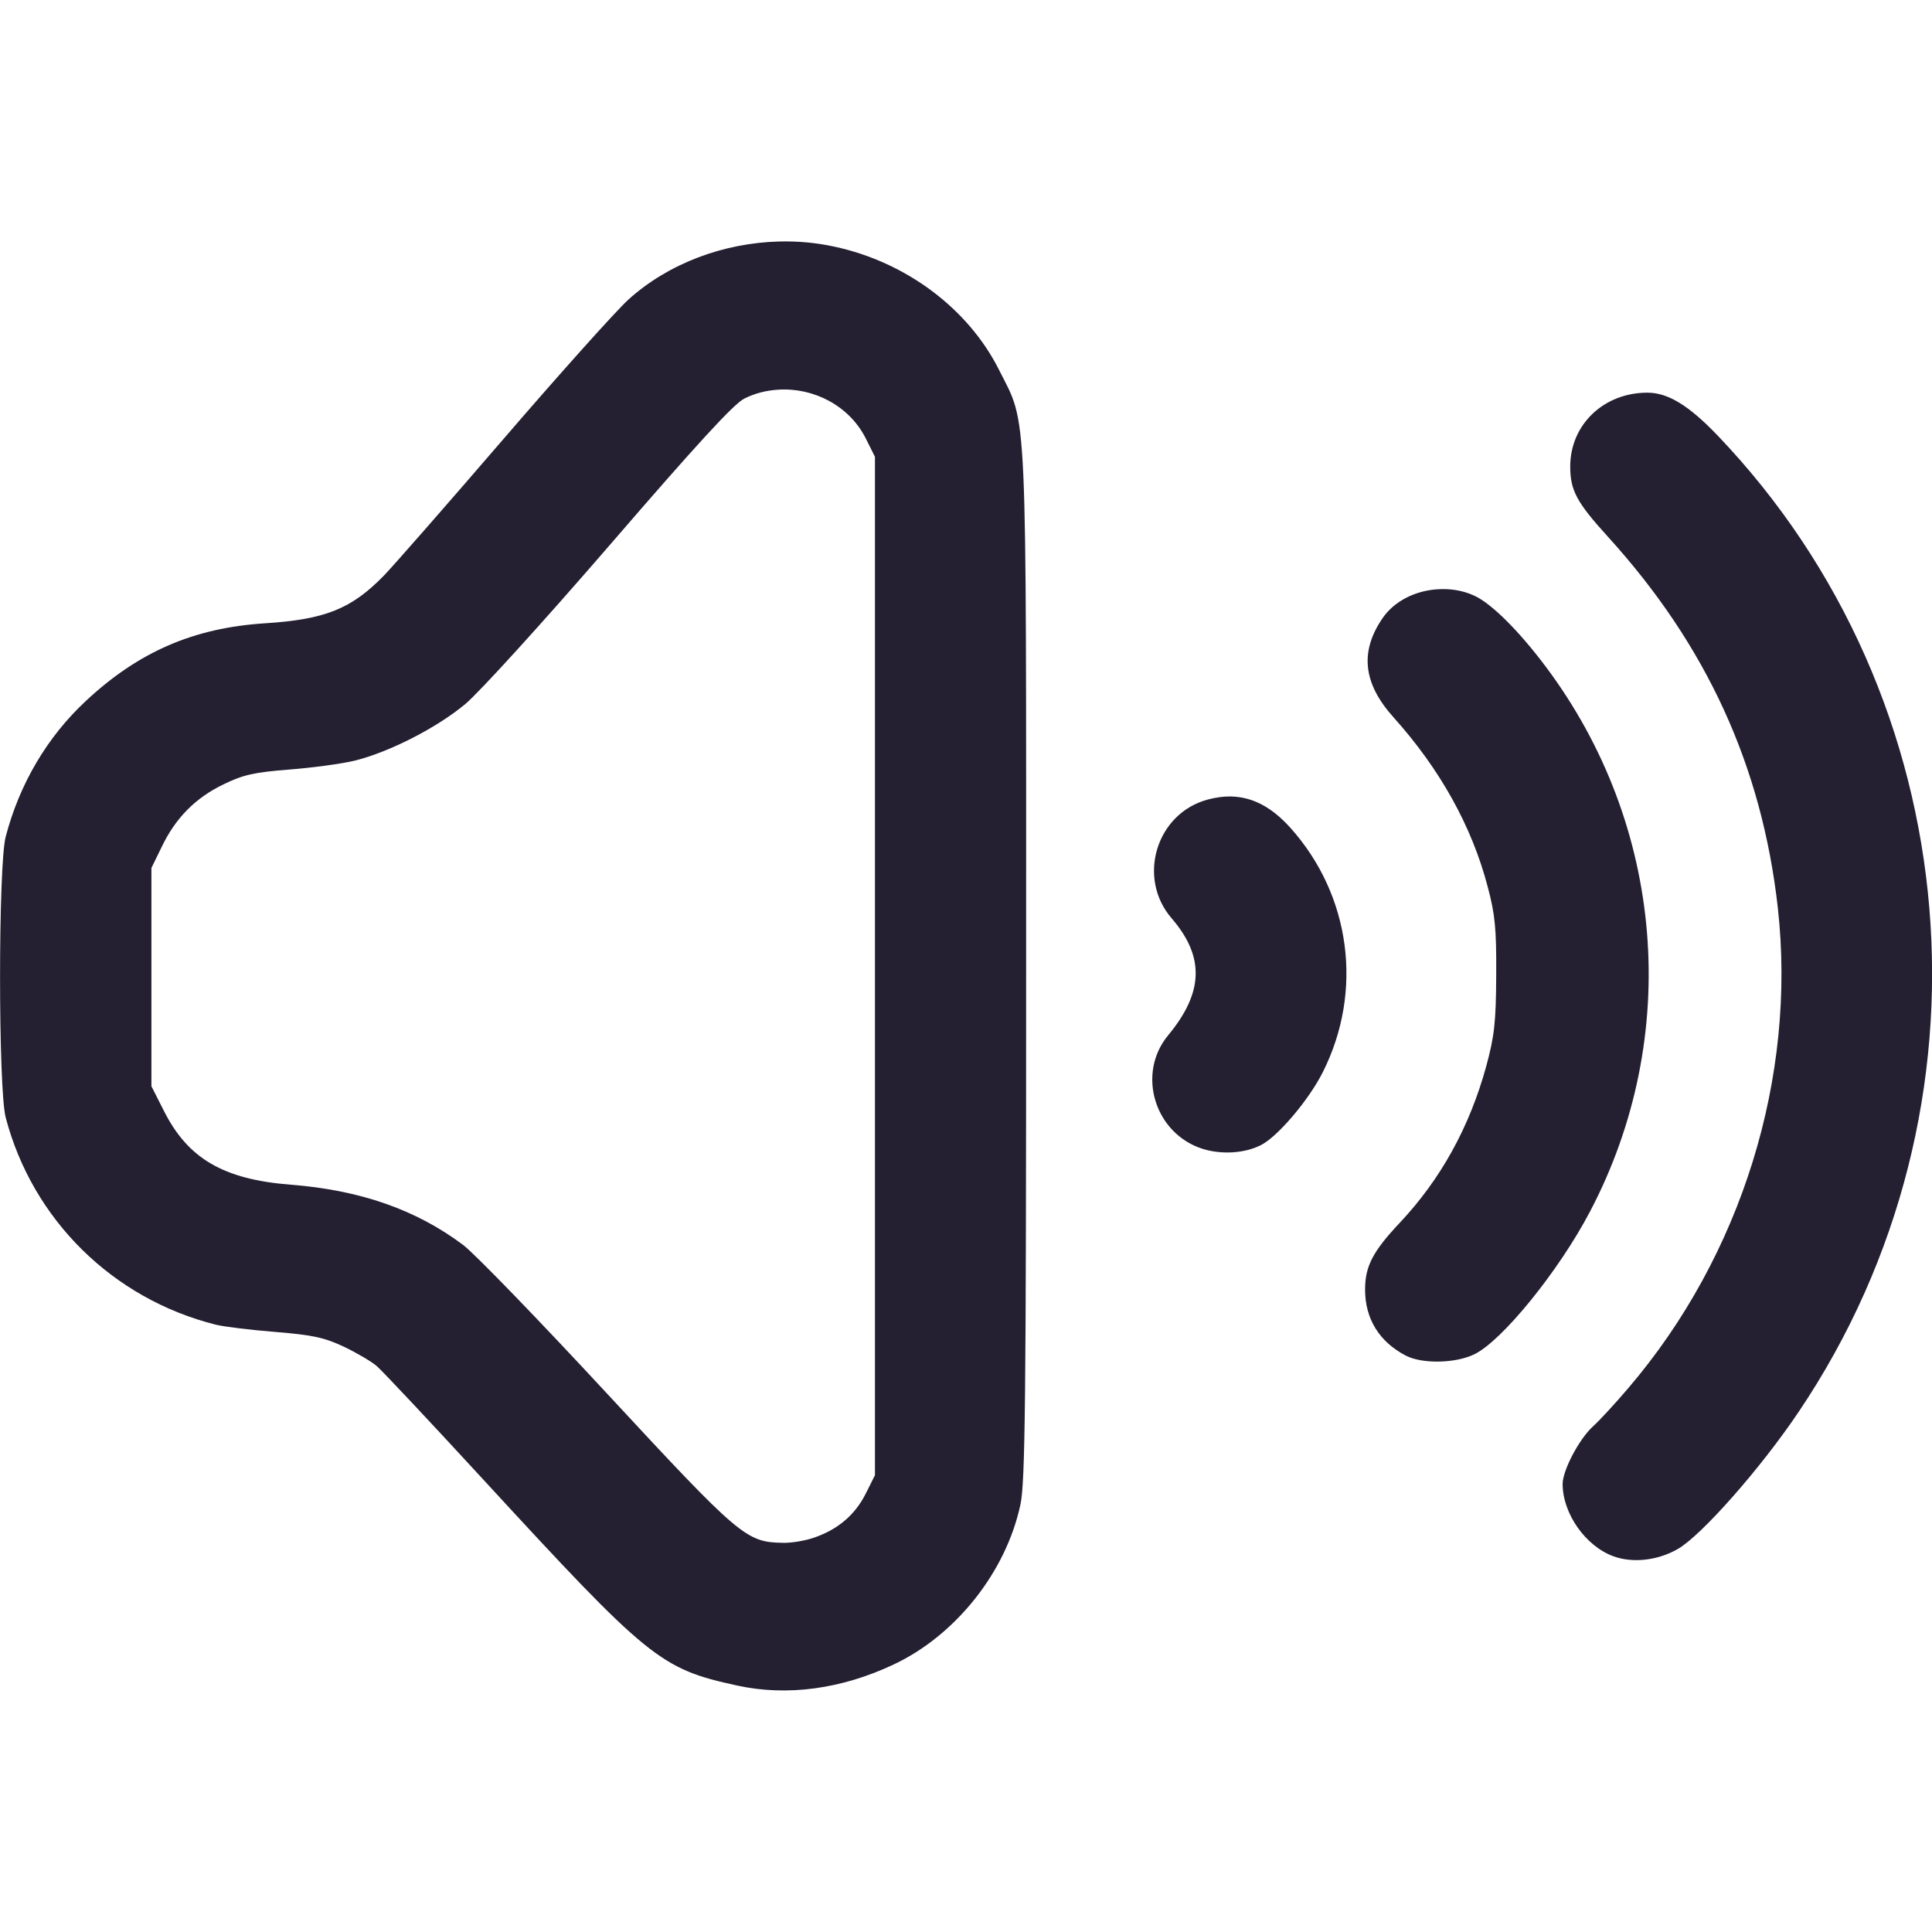 <?xml version="1.0" encoding="UTF-8" standalone="no"?>
<svg
   height="16px"
   viewBox="0 0 16 16"
   width="16px"
   version="1.1"
   id="svg4"
   xmlns="http://www.w3.org/2000/svg"
   xmlns:svg="http://www.w3.org/2000/svg">
  <defs
     id="defs8" />
  <path
     id="path935"
     style="fill:#241f31;stroke-width:1"
     d="M 10.191 6.596 C 10.131 6.595 10.069 6.604 10.004 6.621 C 9.576 6.734 9.413 7.269 9.703 7.605 C 9.978 7.924 9.968 8.219 9.674 8.574 C 9.409 8.894 9.564 9.393 9.965 9.516 C 10.121 9.563 10.308 9.551 10.441 9.484 C 10.58 9.415 10.839 9.11 10.955 8.879 C 11.293 8.207 11.186 7.412 10.686 6.855 C 10.532 6.684 10.372 6.599 10.191 6.596 z " />
  <path
     id="path1183"
     style="fill:#241f31;stroke-width:1"
     d="M 11.893 4.881 C 11.716 4.895 11.548 4.979 11.453 5.115 C 11.259 5.394 11.287 5.659 11.541 5.941 C 11.926 6.37 12.189 6.843 12.32 7.342 C 12.382 7.574 12.393 7.69 12.391 8.076 C 12.389 8.467 12.376 8.58 12.309 8.828 C 12.17 9.335 11.931 9.767 11.59 10.129 C 11.369 10.364 11.305 10.487 11.305 10.68 C 11.305 10.922 11.423 11.113 11.643 11.227 C 11.777 11.296 12.049 11.292 12.207 11.217 C 12.437 11.108 12.909 10.527 13.168 10.033 C 13.93 8.583 13.787 6.833 12.799 5.518 C 12.576 5.221 12.348 4.995 12.207 4.932 C 12.109 4.887 11.998 4.872 11.893 4.881 z " />
  <path
     id="path1181"
     style="fill:#241f31;stroke-width:1"
     d="M 13.646 3.252 C 13.284 3.25 13.004 3.515 13.004 3.863 C 13.004 4.061 13.057 4.16 13.316 4.445 C 14.133 5.344 14.591 6.344 14.723 7.516 C 14.88 8.921 14.423 10.397 13.488 11.492 C 13.38 11.619 13.247 11.764 13.191 11.814 C 13.077 11.919 12.942 12.175 12.941 12.289 C 12.941 12.535 13.131 12.805 13.363 12.889 C 13.525 12.947 13.729 12.923 13.895 12.828 C 14.092 12.715 14.584 12.157 14.898 11.689 C 16.592 9.172 16.309 5.785 14.223 3.605 C 13.985 3.357 13.814 3.253 13.646 3.252 z " />
  <path
     id="path1179"
     style="fill:#241f31;stroke-width:1"
     d="M 6.453 2 C 5.991 2.012 5.534 2.182 5.203 2.482 C 5.1 2.576 4.634 3.096 4.17 3.635 C 3.706 4.174 3.261 4.682 3.182 4.764 C 2.91 5.044 2.692 5.13 2.193 5.162 C 1.604 5.2 1.148 5.397 0.711 5.805 C 0.39 6.104 0.161 6.493 0.047 6.93 C -0.015 7.168 -0.015 9.016 0.047 9.254 C 0.269 10.101 0.934 10.757 1.789 10.971 C 1.86 10.988 2.083 11.015 2.285 11.031 C 2.59 11.056 2.686 11.077 2.846 11.152 C 2.951 11.202 3.076 11.275 3.121 11.314 C 3.167 11.354 3.56 11.772 3.994 12.244 C 5.376 13.746 5.468 13.82 6.105 13.959 C 6.517 14.049 6.968 13.989 7.4 13.785 C 7.915 13.543 8.332 13.018 8.451 12.459 C 8.49 12.277 8.498 11.608 8.498 8 C 8.498 3.264 8.51 3.534 8.275 3.066 C 8.021 2.558 7.506 2.171 6.912 2.043 C 6.761 2.01 6.607 1.996 6.453 2 z M 6.447 3.227 C 6.738 3.209 7.031 3.359 7.168 3.627 L 7.246 3.783 L 7.246 8 L 7.246 12.217 L 7.168 12.373 C 7.079 12.548 6.937 12.667 6.742 12.734 C 6.671 12.759 6.555 12.779 6.484 12.777 C 6.18 12.772 6.129 12.73 5.029 11.543 C 4.465 10.934 3.927 10.378 3.834 10.309 C 3.444 10.017 2.982 9.856 2.406 9.811 C 1.85 9.767 1.556 9.595 1.357 9.199 L 1.254 8.996 L 1.254 8.092 L 1.254 7.188 L 1.338 7.016 C 1.452 6.776 1.618 6.608 1.85 6.496 C 2.015 6.416 2.103 6.396 2.396 6.373 C 2.589 6.358 2.833 6.325 2.939 6.299 C 3.227 6.227 3.618 6.027 3.854 5.83 C 3.97 5.733 4.501 5.149 5.053 4.51 C 5.771 3.678 6.076 3.345 6.164 3.301 C 6.255 3.255 6.35 3.233 6.447 3.227 z " />
</svg>
